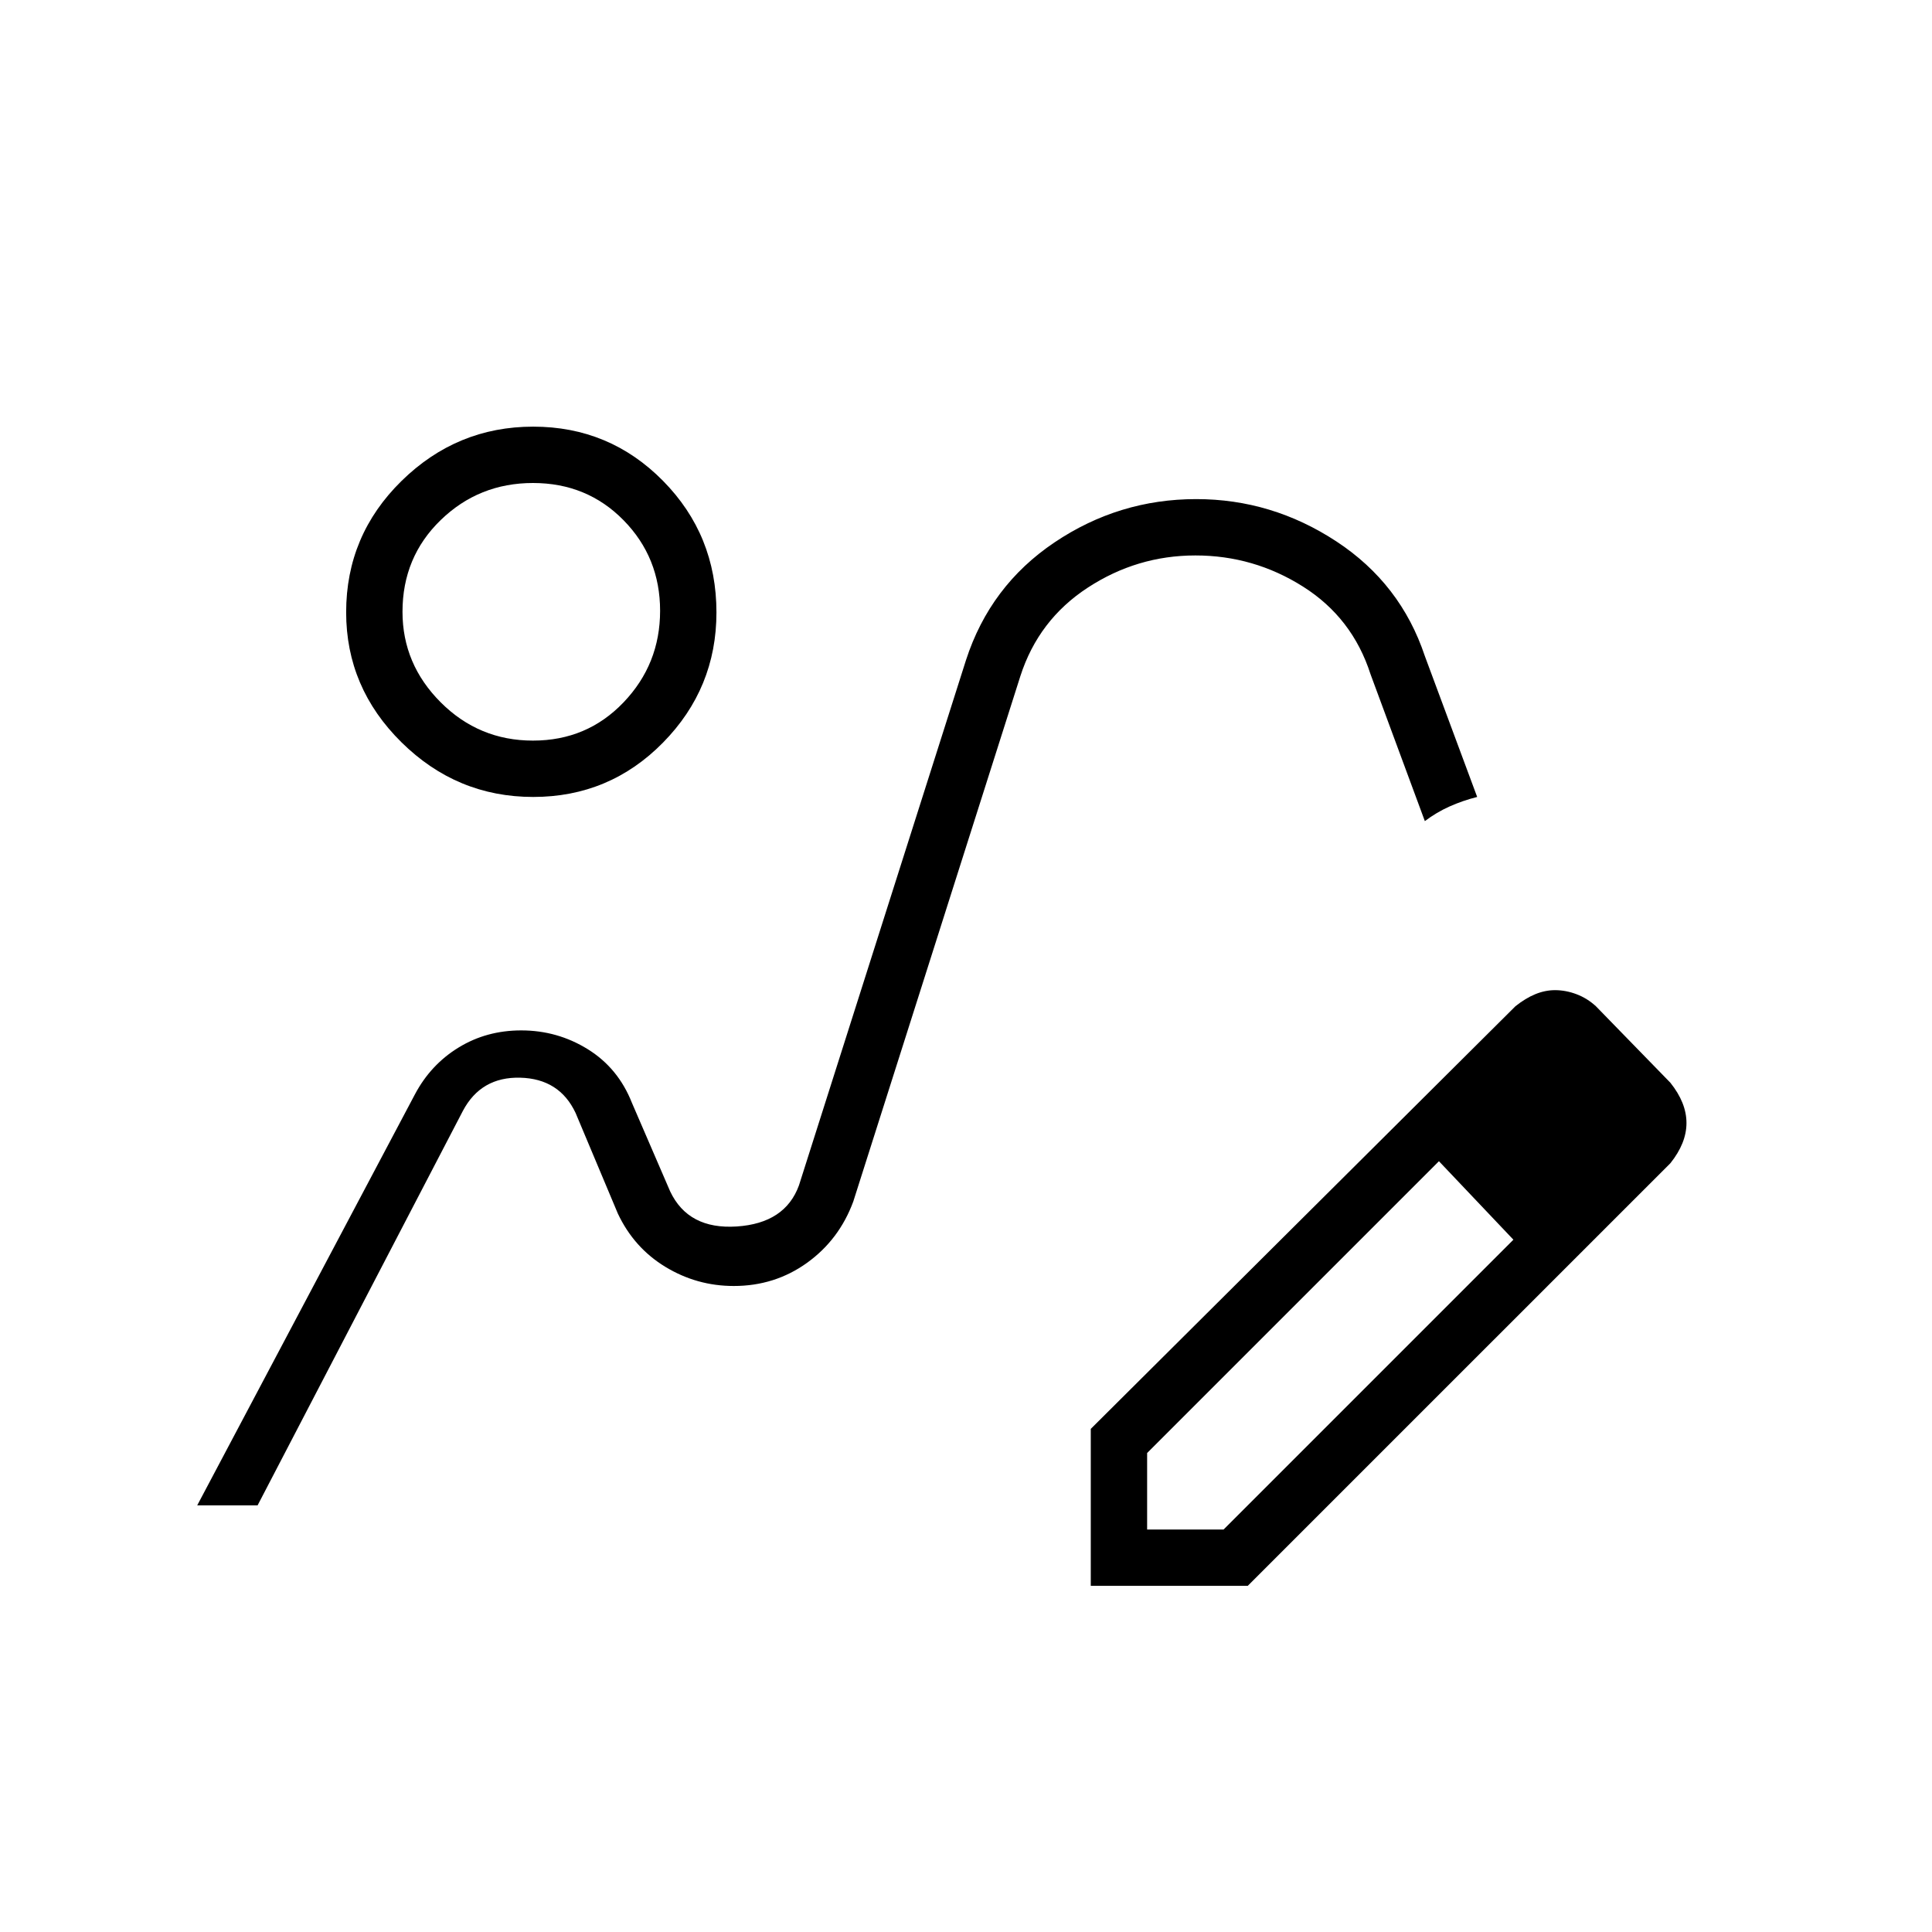 <svg xmlns="http://www.w3.org/2000/svg" height="24" viewBox="0 -960 960 960" width="24"><path d="M365-321ZM98-212l108.16-204.2q7.84-14.8 21.72-23.3Q241.75-448 259-448q18 0 33.1 9.37 15.1 9.38 21.9 26.63l19 44q9 19 33.06 17.43Q390.13-352.14 397-371l83-261q12-37 44-58.5t70.38-21.5Q632-712 664-691q32 21 44 57l26 70q-7.22 1.82-13.72 4.73-6.5 2.91-12.28 7.27l-27-73q-9-28-33.5-43.5T594-684q-29 0-53.5 16T507-624l-83 261q-7 19-23 30.5T364.61-321q-18.35 0-33.98-9.5Q315-340 307-357l-21-50q-8-17-27.5-17.5T230-408L128-212H98Zm444 40v-78l211-210q5-4 9.89-6 4.89-2 9.78-2 5.33 0 10.65 2 5.33 2 9.68 6l37 38q4 5 6 10t2 10q0 5-2 10t-6 10L620-172h-78Zm268-230-37-38 37 38ZM570-200h38l144-144-18-20.03L715-383 570-238v38Zm164-164.03L715-383l37 39-18-20.03ZM264.94-564q-37.94 0-65.44-27.15-27.5-27.14-27.5-64.61Q172-694 199.5-721q27.5-27 65.44-27t64.5 26.92Q356-694.15 356-655.69 356-618 329.44-591t-64.5 27Zm-.1-28q26.84 0 45-19T328-656.5q0-26.5-18.16-45t-45-18.5Q238-720 219-701.6q-19 18.4-19 45.6 0 26 19 45t45.84 19Zm-.84-64Z"/></svg>